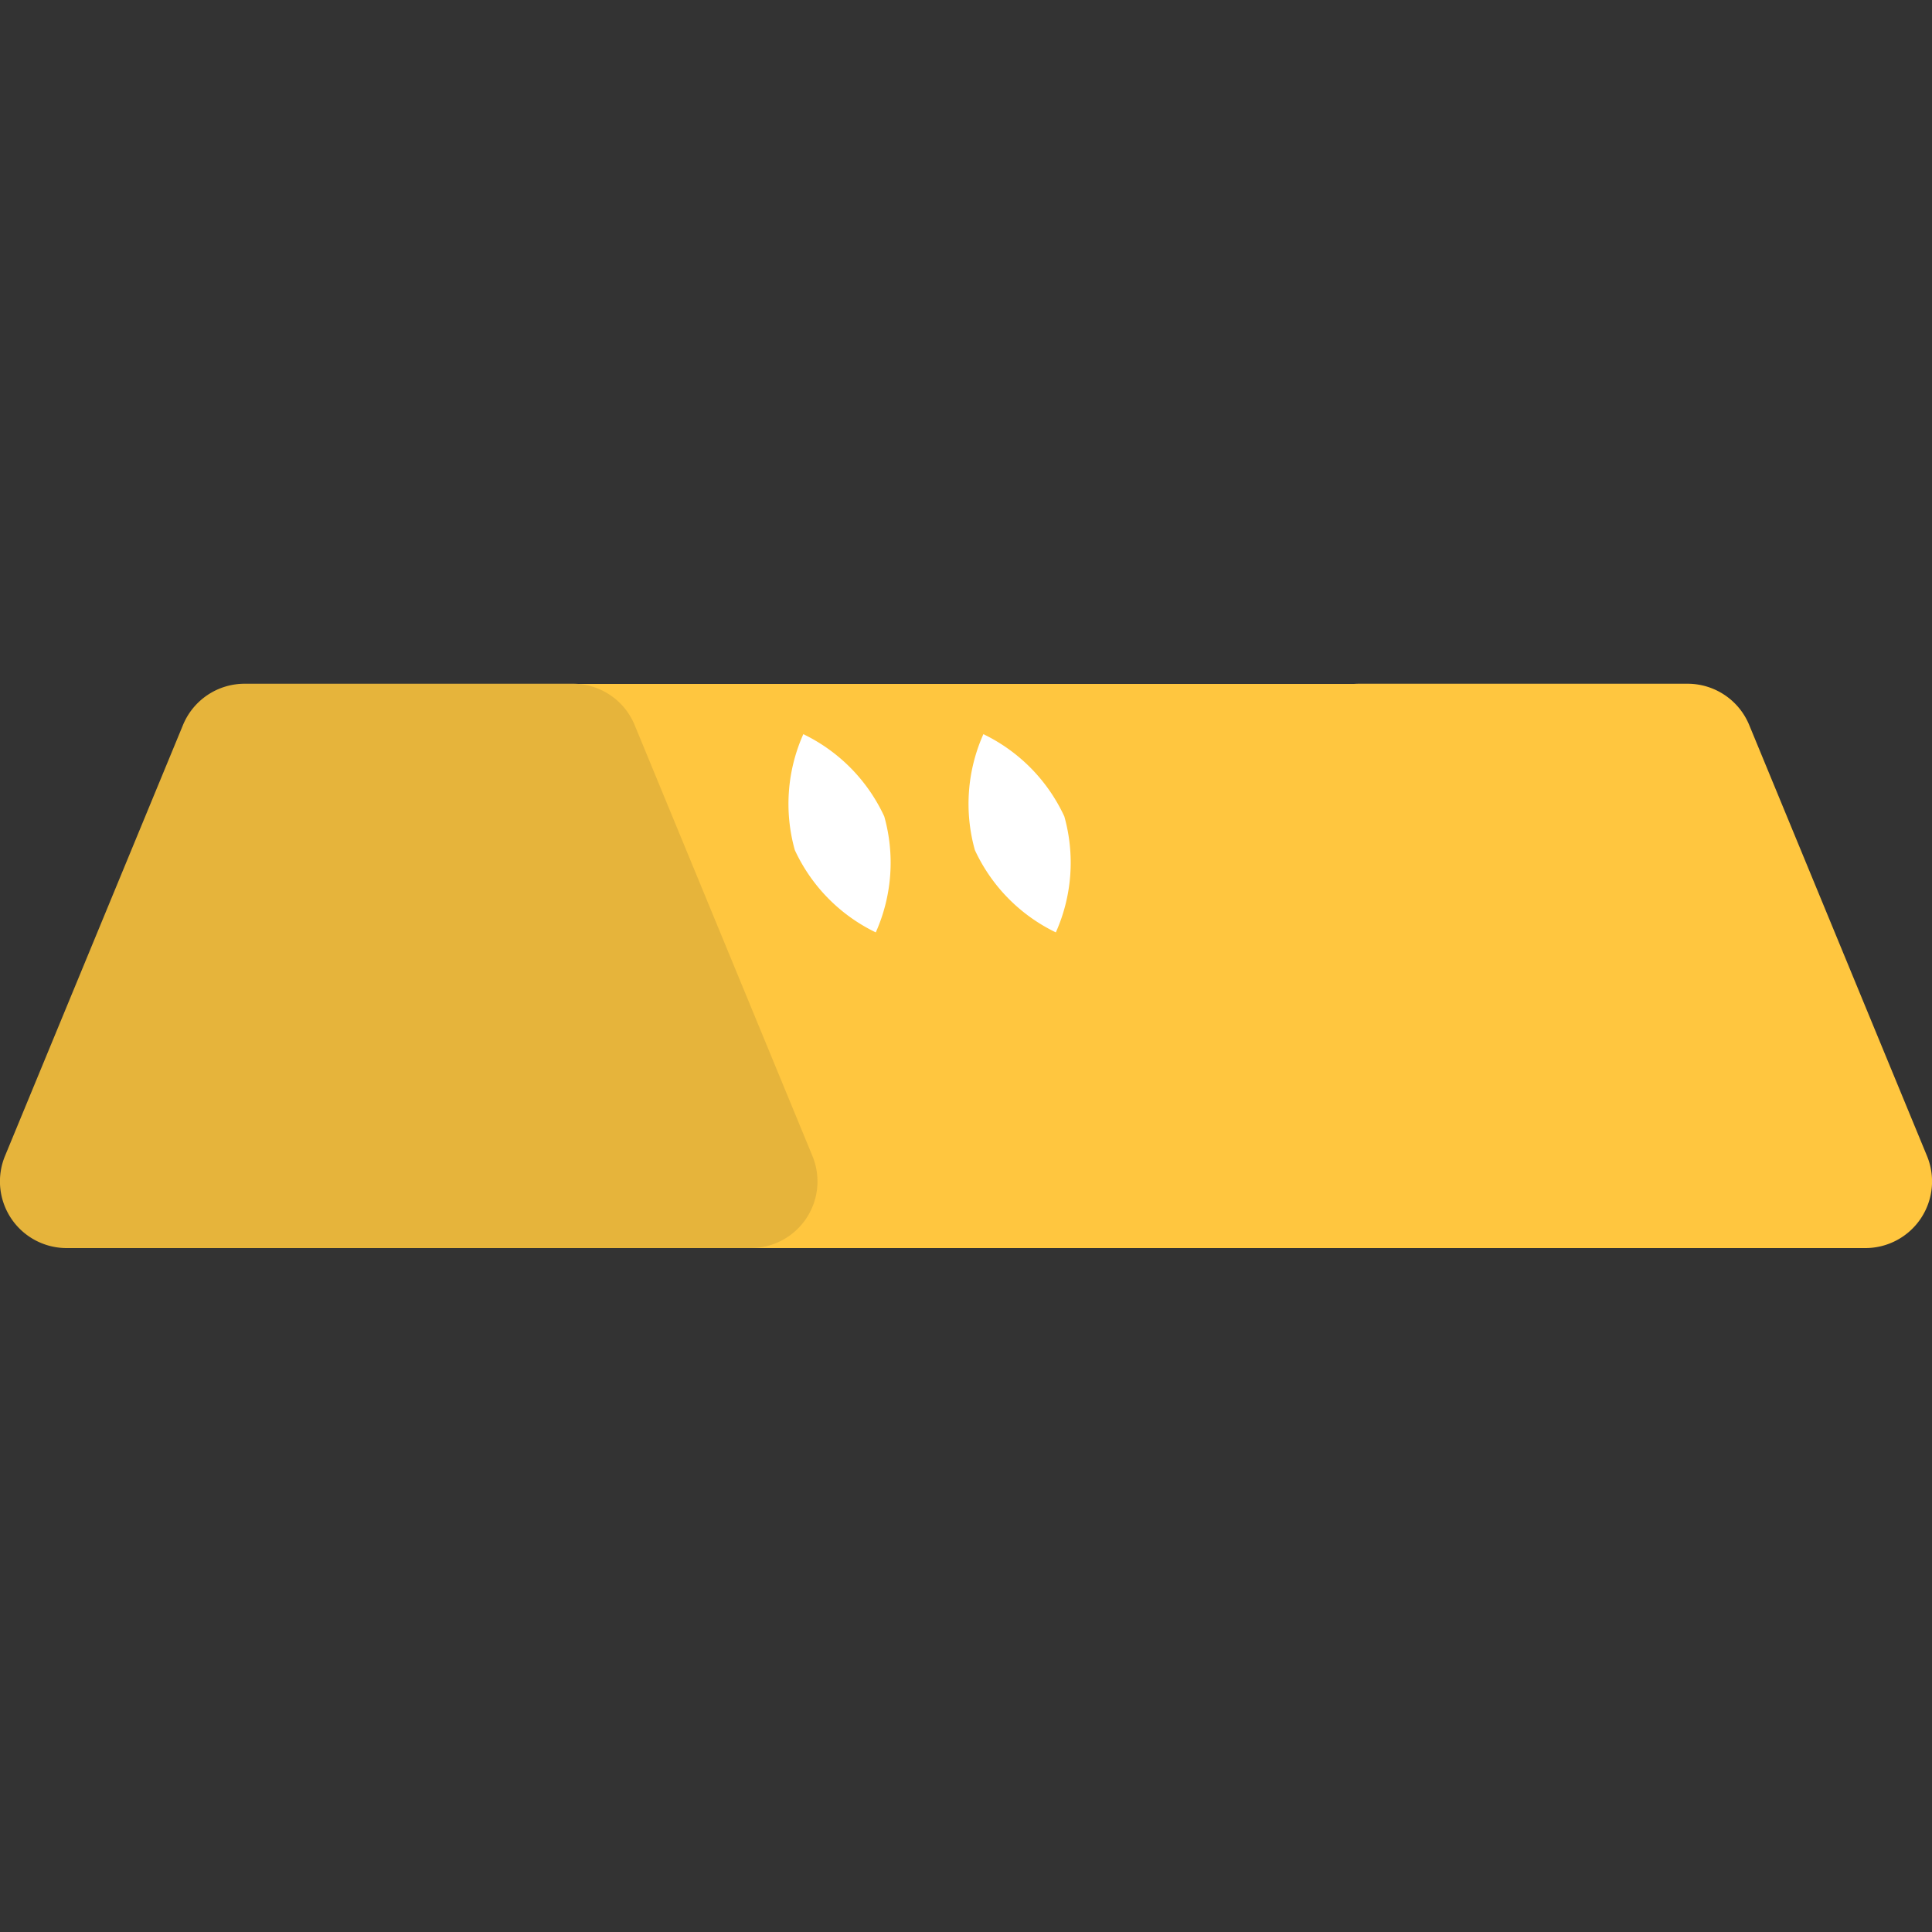 <svg id="Layer_1" data-name="Layer 1" xmlns="http://www.w3.org/2000/svg" viewBox="0 0 100 100"><rect x="0" y="0" width="100" height="100" fill="#333333" stroke="none"/><defs><style>.cls-1{fill:#ffc63f;}.cls-2{fill:#e6b43b;}.cls-3{fill:#fff;}</style></defs><title>gold</title><path class="cls-1" d="M99.74,59.83l-9.2-22.3a3.45,3.45,0,0,0-3.19-2.14h-17a3.45,3.45,0,0,0-3.19,2.14l-9.2,22.3a3.45,3.45,0,0,0,3.19,4.77H96.55a3.45,3.45,0,0,0,3.19-4.77Z"/><rect class="cls-1" x="21.16" y="35.4" width="58.79" height="29.2"/><path class="cls-2" d="M42.05,59.83l-9.2-22.3a3.45,3.45,0,0,0-3.19-2.14h-17a3.45,3.45,0,0,0-3.19,2.14L.26,59.83A3.45,3.45,0,0,0,3.45,64.6H38.86a3.45,3.45,0,0,0,3.19-4.77Z"/><path class="cls-3" d="M45.77,42.26a8.85,8.85,0,0,1-.44,6A8.85,8.85,0,0,1,41.14,44a8.85,8.85,0,0,1,.44-6A8.85,8.85,0,0,1,45.77,42.26Z"/><path class="cls-3" d="M55.09,42.26a8.85,8.85,0,0,1-.44,6A8.85,8.85,0,0,1,50.46,44a8.85,8.85,0,0,1,.44-6A8.85,8.85,0,0,1,55.09,42.26Z"/></svg>